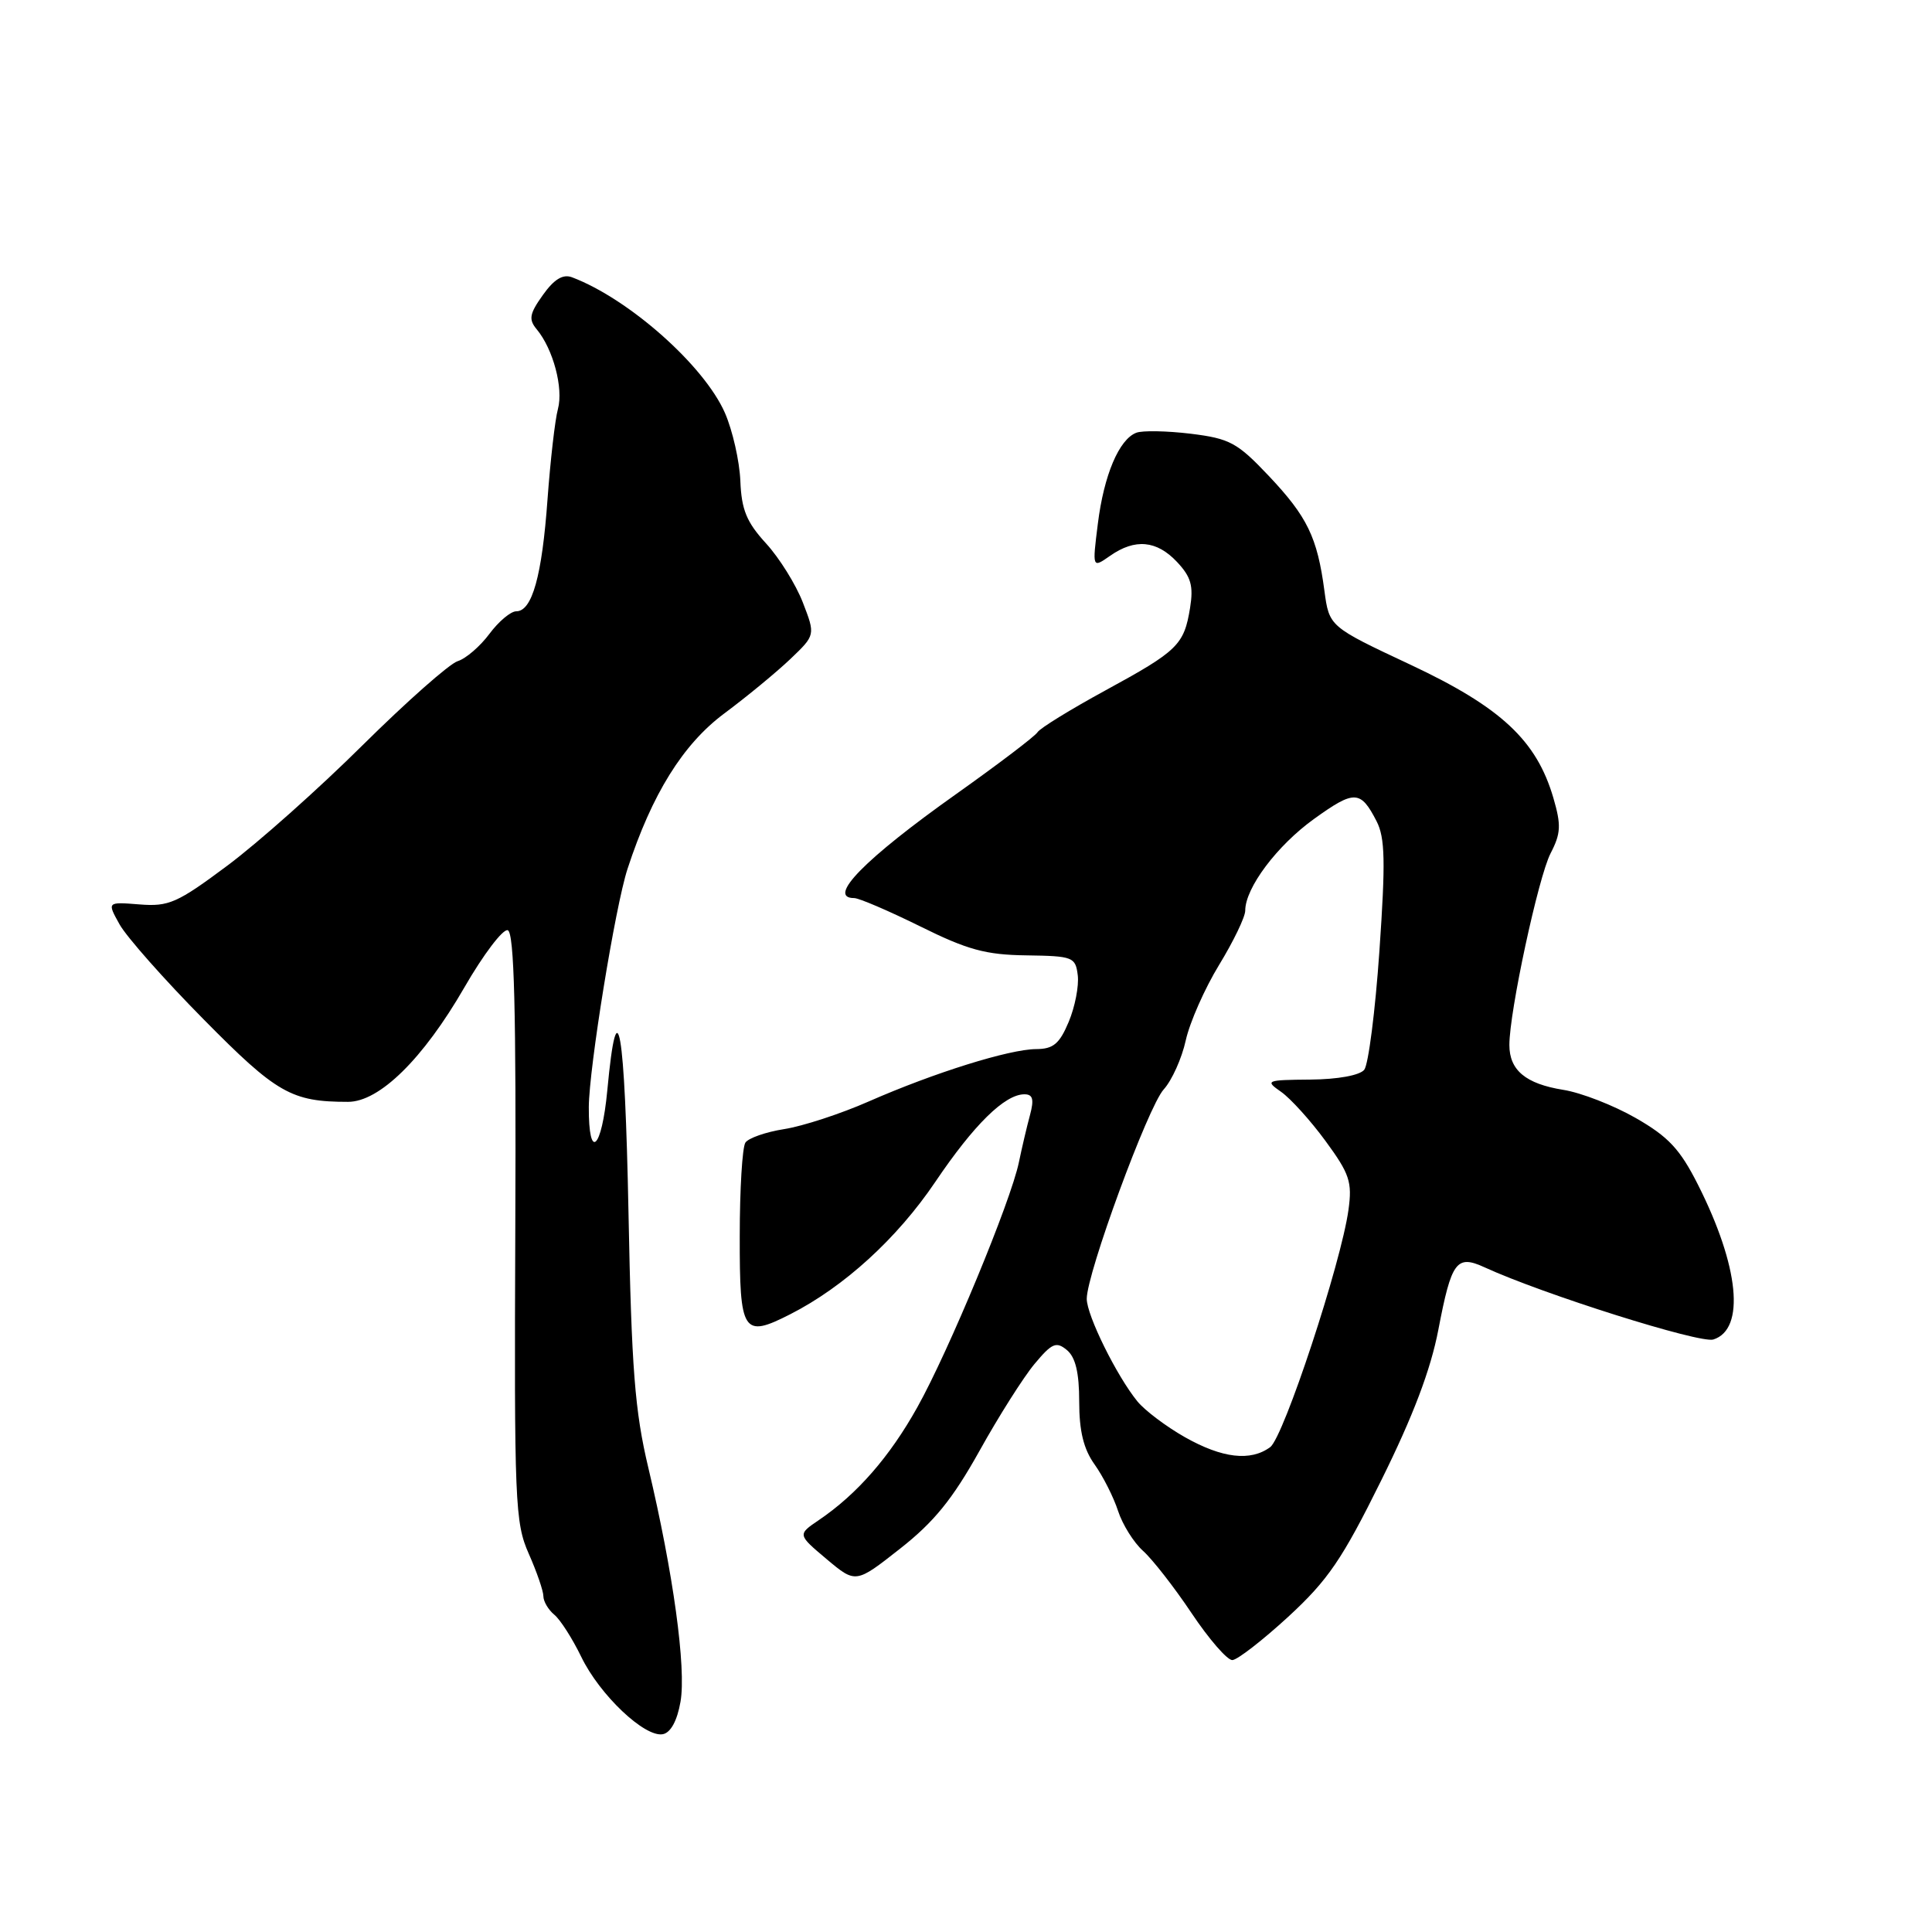 <?xml version="1.0" encoding="UTF-8" standalone="no"?>
<!DOCTYPE svg PUBLIC "-//W3C//DTD SVG 1.1//EN" "http://www.w3.org/Graphics/SVG/1.1/DTD/svg11.dtd" >
<svg xmlns="http://www.w3.org/2000/svg" xmlns:xlink="http://www.w3.org/1999/xlink" version="1.1" viewBox="0 0 256 256">
 <g >
 <path fill="currentColor"
d=" M 90.17 225.49 C 90.95 221.05 89.20 208.34 85.91 194.50 C 84.12 186.98 83.68 181.42 83.28 160.75 C 82.80 136.08 81.80 130.30 80.47 144.49 C 79.73 152.33 77.99 153.90 78.02 146.69 C 78.05 141.51 81.53 120.07 83.15 115.13 C 86.39 105.22 90.49 98.63 95.94 94.56 C 98.94 92.33 102.89 89.07 104.72 87.33 C 108.05 84.15 108.05 84.15 106.38 79.83 C 105.46 77.45 103.26 73.92 101.50 72.00 C 98.93 69.19 98.25 67.55 98.10 63.72 C 97.99 61.09 97.07 57.04 96.06 54.72 C 93.31 48.44 83.33 39.59 75.79 36.74 C 74.59 36.29 73.43 36.99 71.94 39.08 C 70.15 41.59 70.02 42.32 71.13 43.65 C 73.30 46.27 74.67 51.42 73.93 54.19 C 73.54 55.62 72.93 61.00 72.55 66.15 C 71.82 76.32 70.51 81.00 68.41 81.00 C 67.67 81.00 66.07 82.35 64.85 83.99 C 63.63 85.63 61.74 87.27 60.64 87.61 C 59.54 87.96 53.89 92.96 48.07 98.72 C 42.26 104.49 34.19 111.67 30.14 114.69 C 23.48 119.66 22.36 120.15 18.48 119.84 C 14.18 119.50 14.18 119.50 15.84 122.48 C 16.75 124.12 21.77 129.80 27.00 135.09 C 36.67 144.89 38.62 146.00 46.12 146.00 C 50.28 146.00 56.07 140.30 61.52 130.86 C 64.05 126.47 66.65 123.05 67.28 123.26 C 68.14 123.55 68.40 133.82 68.28 162.56 C 68.13 199.11 68.24 201.75 70.06 205.87 C 71.13 208.28 72.00 210.82 72.00 211.50 C 72.00 212.19 72.65 213.30 73.45 213.96 C 74.25 214.62 75.85 217.13 77.02 219.54 C 79.46 224.59 85.44 230.25 87.83 229.79 C 88.87 229.59 89.73 228.01 90.17 225.49 Z  M 170.71 214.22 C 175.97 209.37 177.85 206.62 183.02 196.16 C 187.25 187.63 189.58 181.47 190.59 176.19 C 192.33 167.11 192.99 166.22 196.72 167.93 C 204.47 171.49 225.26 178.05 227.03 177.49 C 231.28 176.14 230.46 167.81 224.99 156.98 C 222.61 152.26 221.07 150.62 216.74 148.14 C 213.81 146.46 209.49 144.78 207.14 144.41 C 202.16 143.61 200.00 141.81 200.00 138.46 C 200.00 134.05 203.84 116.21 205.46 113.07 C 206.83 110.43 206.88 109.33 205.83 105.73 C 203.60 98.10 198.88 93.71 186.92 88.09 C 176.13 83.03 176.13 83.03 175.49 78.27 C 174.55 71.19 173.22 68.46 168.12 63.06 C 163.94 58.64 162.95 58.11 157.77 57.47 C 154.61 57.09 151.37 57.03 150.57 57.34 C 148.28 58.21 146.27 62.96 145.47 69.40 C 144.73 75.30 144.73 75.30 147.09 73.65 C 150.40 71.33 153.27 71.60 155.96 74.46 C 157.82 76.44 158.16 77.63 157.69 80.55 C 156.89 85.46 156.08 86.25 146.44 91.50 C 141.84 94.01 137.81 96.49 137.48 97.02 C 137.16 97.55 132.31 101.23 126.72 105.20 C 114.59 113.80 109.49 119.00 113.18 119.00 C 113.82 119.00 117.76 120.69 121.93 122.75 C 128.20 125.86 130.61 126.52 136.00 126.59 C 142.19 126.68 142.51 126.81 142.81 129.24 C 142.98 130.64 142.44 133.42 141.61 135.40 C 140.39 138.31 139.57 139.00 137.30 139.01 C 133.74 139.03 123.81 142.13 115.11 145.95 C 111.39 147.59 106.35 149.23 103.92 149.61 C 101.49 149.99 99.17 150.80 98.77 151.40 C 98.36 152.01 98.02 157.58 98.02 163.78 C 98.00 176.65 98.44 177.34 104.72 174.14 C 111.86 170.50 118.87 164.10 123.93 156.61 C 129.05 149.02 133.14 145.00 135.74 145.00 C 136.86 145.00 137.04 145.66 136.48 147.75 C 136.07 149.26 135.41 152.07 135.01 154.00 C 133.95 159.16 125.70 179.06 121.55 186.47 C 117.88 193.05 113.55 198.00 108.50 201.42 C 105.67 203.34 105.67 203.34 109.53 206.59 C 113.39 209.83 113.39 209.83 119.26 205.21 C 123.76 201.68 126.22 198.64 129.78 192.26 C 132.33 187.67 135.62 182.48 137.08 180.73 C 139.39 177.96 139.96 177.72 141.37 178.89 C 142.51 179.84 143.00 181.88 143.00 185.72 C 143.00 189.62 143.58 192.01 145.04 194.05 C 146.16 195.62 147.56 198.39 148.15 200.21 C 148.74 202.02 150.23 204.40 151.46 205.50 C 152.69 206.60 155.59 210.31 157.89 213.75 C 160.19 217.19 162.62 219.99 163.29 219.97 C 163.95 219.95 167.29 217.36 170.71 214.22 Z  M 157.00 190.43 C 154.53 189.03 151.70 186.90 150.71 185.69 C 147.96 182.31 144.00 174.29 144.00 172.10 C 144.00 168.73 152.13 146.61 154.20 144.35 C 155.28 143.16 156.60 140.23 157.12 137.85 C 157.65 135.46 159.64 130.96 161.54 127.85 C 163.44 124.74 165.00 121.50 165.00 120.66 C 165.00 117.65 169.22 112.03 174.12 108.51 C 179.47 104.66 180.28 104.69 182.40 108.81 C 183.53 111.01 183.60 114.14 182.78 126.00 C 182.23 133.97 181.32 141.06 180.77 141.75 C 180.17 142.49 177.26 143.02 173.63 143.05 C 167.76 143.10 167.59 143.17 169.76 144.68 C 171.00 145.55 173.65 148.47 175.64 151.19 C 178.83 155.54 179.19 156.61 178.68 160.31 C 177.71 167.37 170.10 190.42 168.31 191.75 C 165.71 193.67 161.95 193.23 157.00 190.43 Z "/>
</g>
</svg>